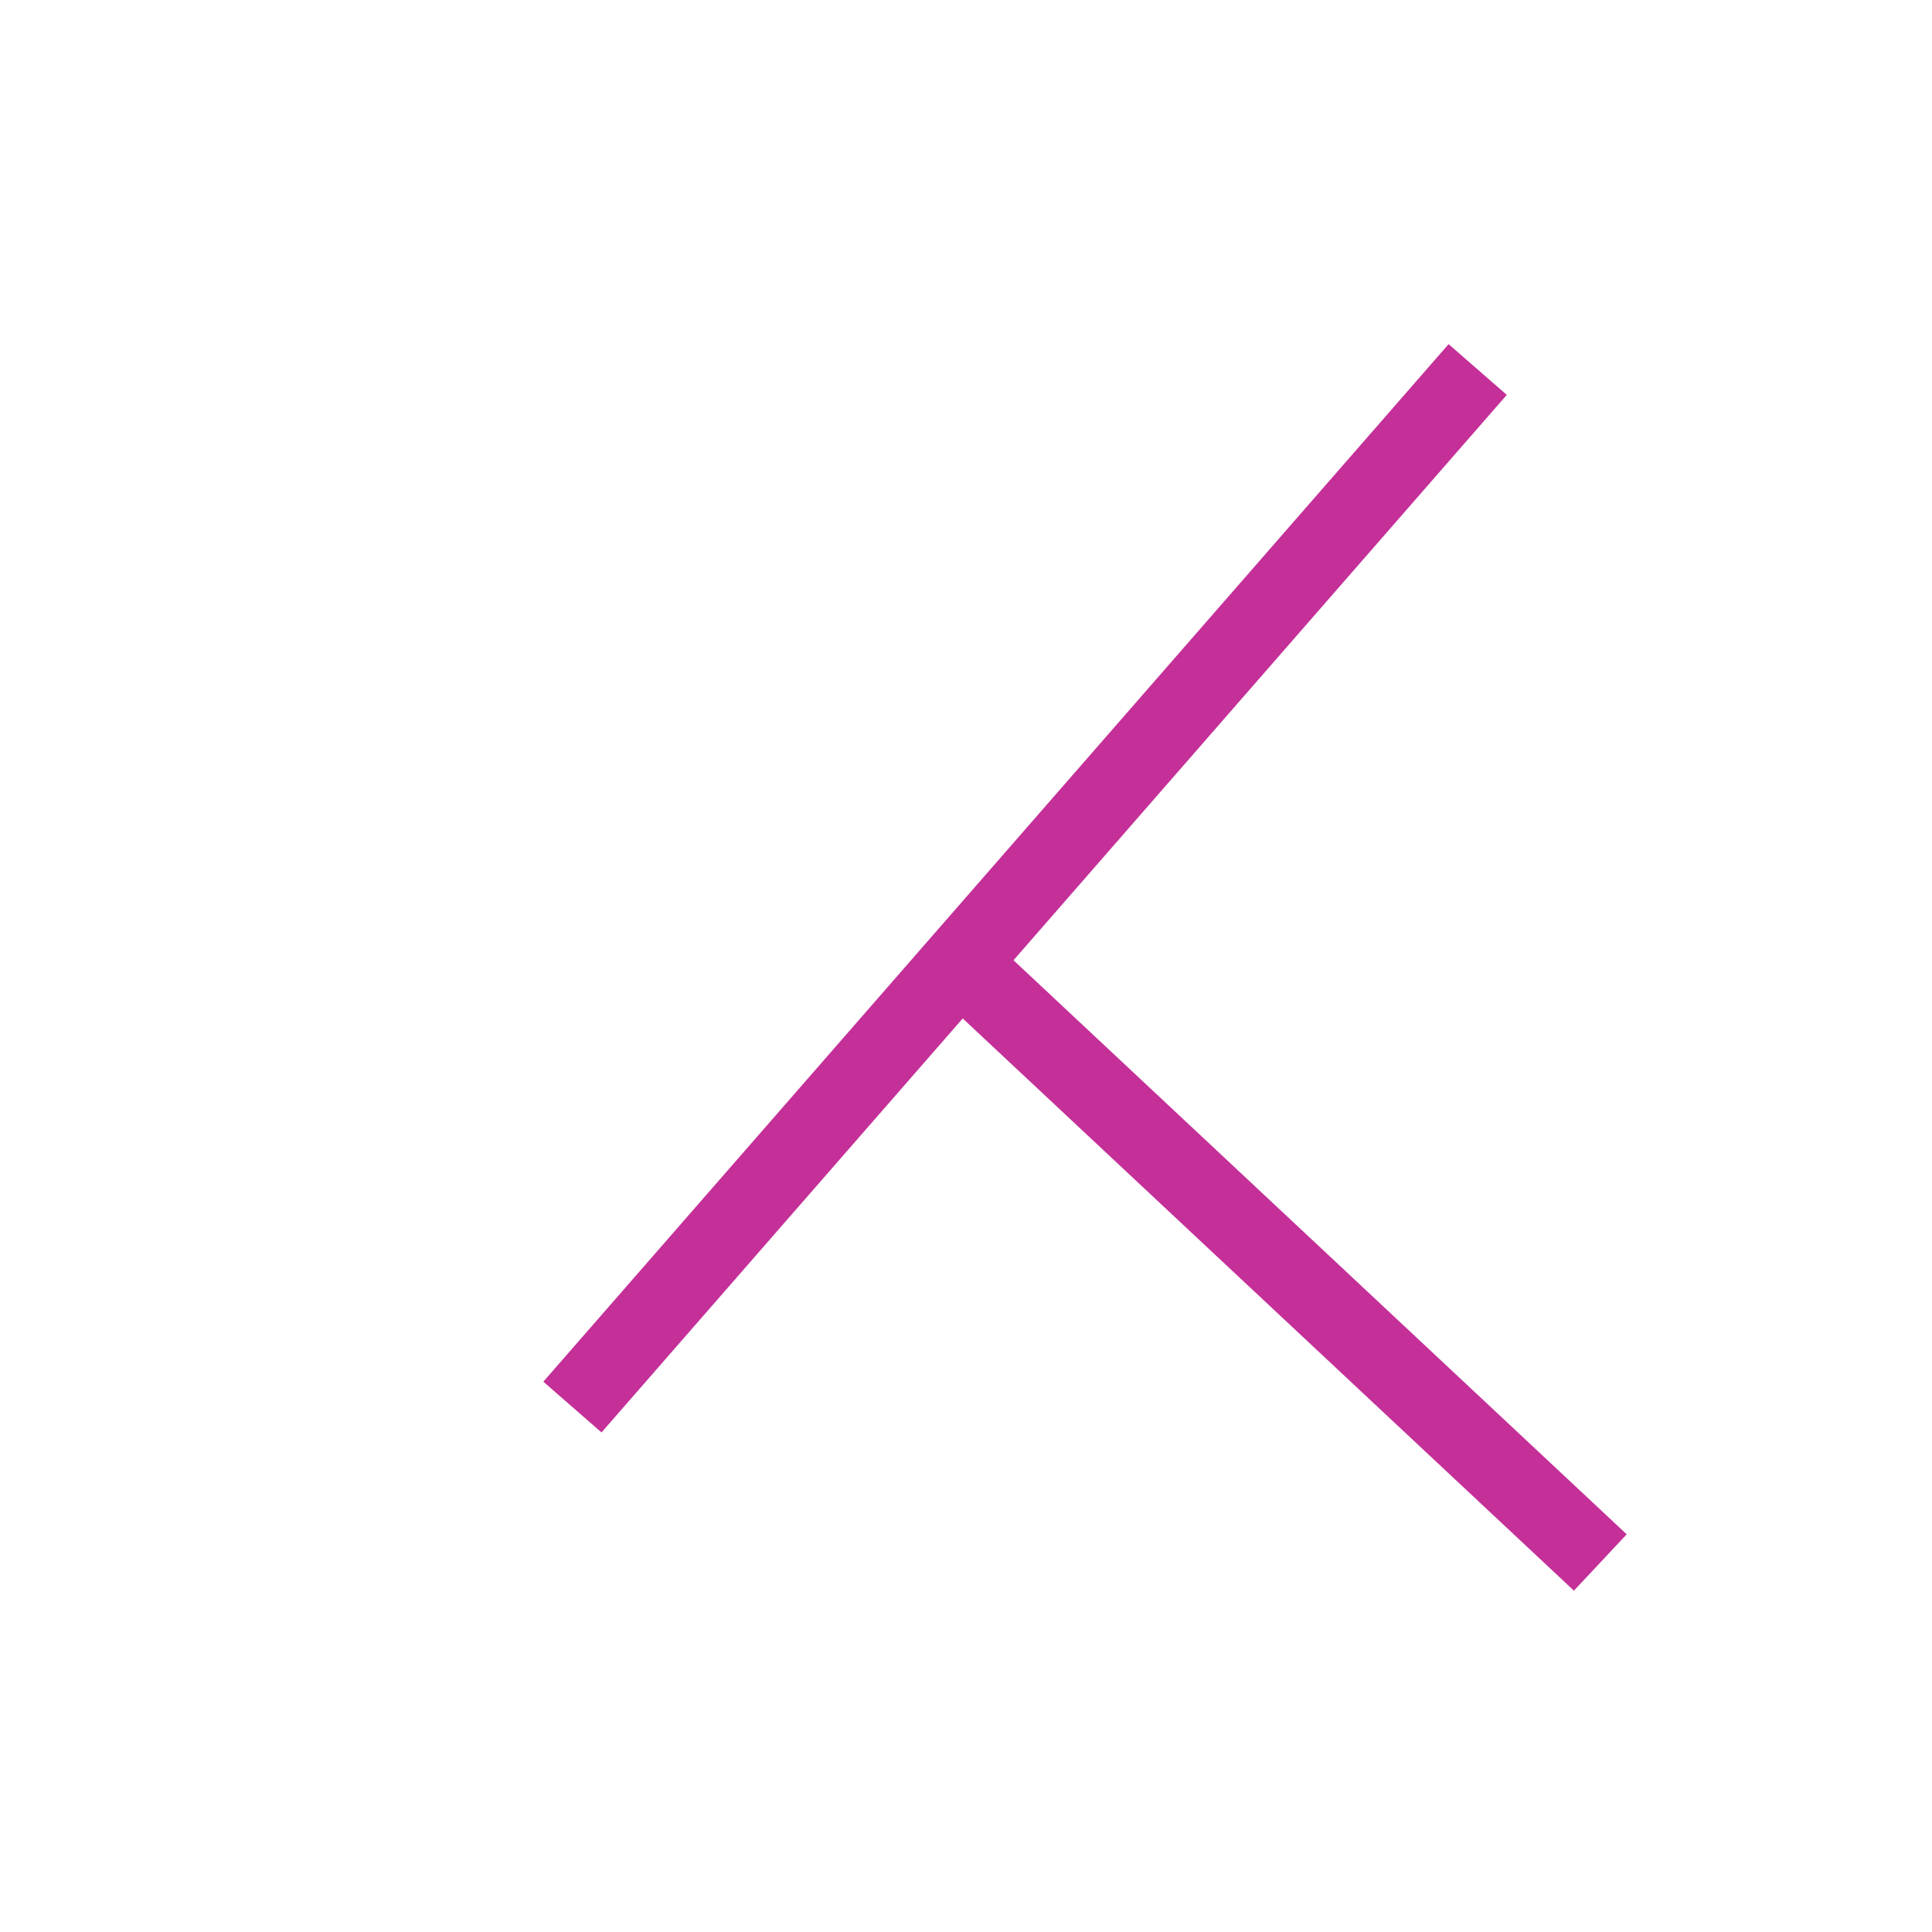 <svg id="Layer_2" data-name="Layer 2" xmlns="http://www.w3.org/2000/svg" viewBox="0 0 15016 15016">
  <defs>
    <style>
      .cls-1 {
        fill: none;
        stroke: #c42f98;
        stroke-miterlimit: 10;
        stroke-width: 600px;
      }

      .cls-2 {
        fill: #c42f98;
      }
    </style>
  </defs>
  <title>symbol-bare-02</title>
  <g>
    <line class="cls-1" x1="4449" y1="10936" x2="11485" y2="2872"/>
    <line class="cls-2" x1="4449" y1="10936" x2="11485" y2="2872"/>
  </g>
  <g>
    <line class="cls-1" x1="7626" y1="7639" x2="12438" y2="12144"/>
    <line class="cls-2" x1="7626" y1="7639" x2="12438" y2="12144"/>
  </g>
</svg>

